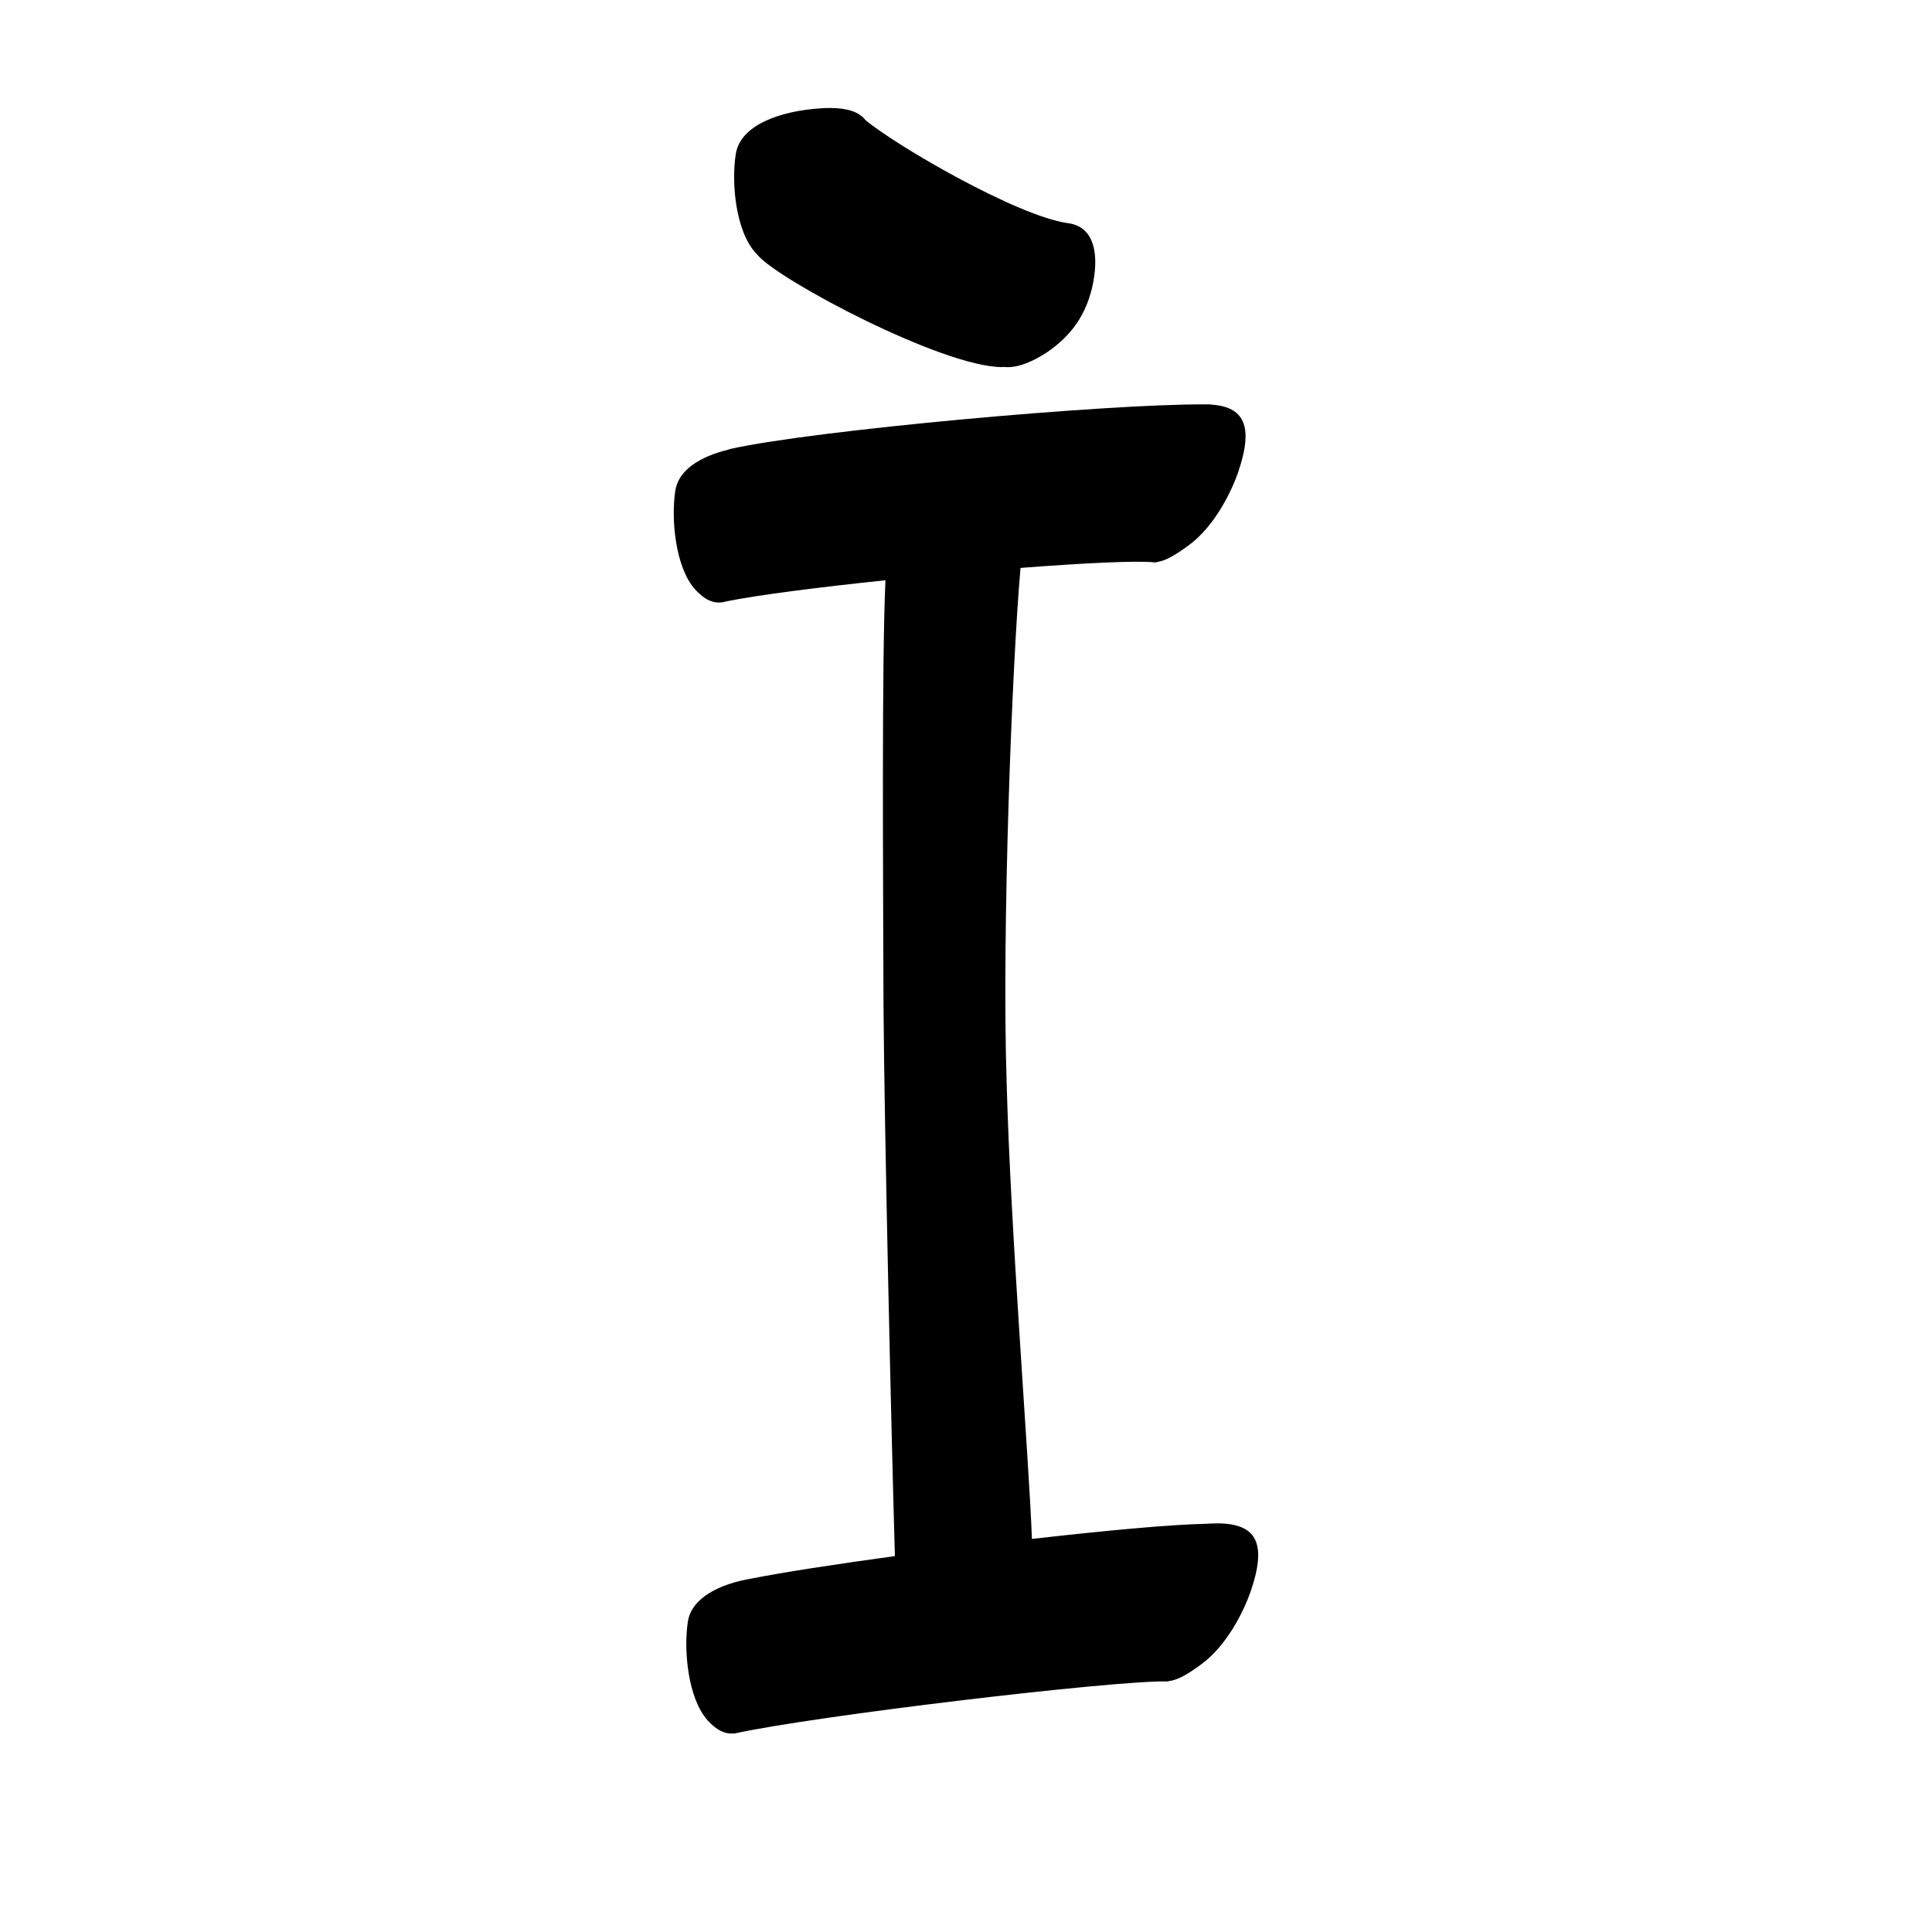 <?xml version="1.0" encoding="UTF-8" standalone="no"?>
<svg
   version="1.2"
   width="100mm"
   height="100mm"
   viewBox="0 0 10000 10000"
   preserveAspectRatio="xMidYMid"
   fill-rule="evenodd"
   stroke-width="28.222"
   stroke-linejoin="round"
   xml:space="preserve"
   id="svg27"
   sodipodi:docname="gobo-caps-00CC.svg"
   inkscape:version="1.4 (86a8ad7, 2024-10-11)"
   xmlns:inkscape="http://www.inkscape.org/namespaces/inkscape"
   xmlns:sodipodi="http://sodipodi.sourceforge.net/DTD/sodipodi-0.dtd"
   xmlns="http://www.w3.org/2000/svg"
   xmlns:svg="http://www.w3.org/2000/svg"
   xmlns:ooo="http://xml.openoffice.org/svg/export"><sodipodi:namedview
   id="namedview27"
   pagecolor="#ffffff"
   bordercolor="#000000"
   borderopacity="0.25"
   inkscape:showpageshadow="2"
   inkscape:pageopacity="0.0"
   inkscape:pagecheckerboard="0"
   inkscape:deskcolor="#d1d1d1"
   inkscape:document-units="mm"
   showgrid="false"
   inkscape:zoom="3.0876875"
   inkscape:cx="188.81444"
   inkscape:cy="188.97638"
   inkscape:window-width="2560"
   inkscape:window-height="1369"
   inkscape:window-x="-8"
   inkscape:window-y="-8"
   inkscape:window-maximized="1"
   inkscape:current-layer="svg27" />
 <defs
   class="ClipPathGroup"
   id="defs2">
  
  <clipPath
   id="presentation_clip_path_shrink"
   clipPathUnits="userSpaceOnUse">
   <rect
   x="10"
   y="10"
   width="9980"
   height="9980"
   id="rect2" />
  </clipPath>
 
  
 
   
  
    
   
     
    
      
      
      
      
      
      
      
      
      
      
      
      
     
       
      
       
      
       
      
       
      
       
      
       
      
       
      
       
      
       
      
       
      
       
      
       
      
        
        
       
        
        
       
        
        
       
        
        
       
        
        
       
        
        
       
        
        
       
        
        
       
        
        
       
        
        
       
        
        
       
        
        
       </defs>
 <defs
   class="TextShapeIndex"
   id="defs3">
  <g
   ooo:slide="id1"
   ooo:id-list="id3 id4 id5 id6 id7 id8 id9 id10 id11 id12 id13 id14"
   id="g2" />
 </defs>
 <defs
   class="EmbeddedBulletChars"
   id="defs12">
  <g
   id="bullet-char-template-57356"
   transform="scale(0,-0)">
   <path
   d="M 580,1141 L 1163,571 580,0 -4,571 580,1141 Z"
   id="path3" />
  </g>
  <g
   id="bullet-char-template-57354"
   transform="scale(0,-0)">
   <path
   d="M 8,1128 L 1137,1128 1137,0 8,0 8,1128 Z"
   id="path4" />
  </g>
  <g
   id="bullet-char-template-10146"
   transform="scale(0,-0)">
   <path
   d="M 174,0 L 602,739 174,1481 1456,739 174,0 Z M 1358,739 L 309,1346 659,739 1358,739 Z"
   id="path5" />
  </g>
  <g
   id="bullet-char-template-10132"
   transform="scale(0,-0)">
   <path
   d="M 2015,739 L 1276,0 717,0 1260,543 174,543 174,936 1260,936 717,1481 1274,1481 2015,739 Z"
   id="path6" />
  </g>
  <g
   id="bullet-char-template-10007"
   transform="scale(0,-0)">
   <path
   d="M 0,-2 C -7,14 -16,27 -25,37 L 356,567 C 262,823 215,952 215,954 215,979 228,992 255,992 264,992 276,990 289,987 310,991 331,999 354,1012 L 381,999 492,748 772,1049 836,1024 860,1049 C 881,1039 901,1025 922,1006 886,937 835,863 770,784 769,783 710,716 594,584 L 774,223 C 774,196 753,168 711,139 L 727,119 C 717,90 699,76 672,76 641,76 570,178 457,381 L 164,-76 C 142,-110 111,-127 72,-127 30,-127 9,-110 8,-76 1,-67 -2,-52 -2,-32 -2,-23 -1,-13 0,-2 Z"
   id="path7" />
  </g>
  <g
   id="bullet-char-template-10004"
   transform="scale(0,-0)">
   <path
   d="M 285,-33 C 182,-33 111,30 74,156 52,228 41,333 41,471 41,549 55,616 82,672 116,743 169,778 240,778 293,778 328,747 346,684 L 369,508 C 377,444 397,411 428,410 L 1163,1116 C 1174,1127 1196,1133 1229,1133 1271,1133 1292,1118 1292,1087 L 1292,965 C 1292,929 1282,901 1262,881 L 442,47 C 390,-6 338,-33 285,-33 Z"
   id="path8" />
  </g>
  <g
   id="bullet-char-template-9679"
   transform="scale(0,-0)">
   <path
   d="M 813,0 C 632,0 489,54 383,161 276,268 223,411 223,592 223,773 276,916 383,1023 489,1130 632,1184 813,1184 992,1184 1136,1130 1245,1023 1353,916 1407,772 1407,592 1407,412 1353,268 1245,161 1136,54 992,0 813,0 Z"
   id="path9" />
  </g>
  <g
   id="bullet-char-template-8226"
   transform="scale(0,-0)">
   <path
   d="M 346,457 C 273,457 209,483 155,535 101,586 74,649 74,723 74,796 101,859 155,911 209,963 273,989 346,989 419,989 480,963 531,910 582,859 608,796 608,723 608,648 583,586 532,535 482,483 420,457 346,457 Z"
   id="path10" />
  </g>
  <g
   id="bullet-char-template-8211"
   transform="scale(0,-0)">
   <path
   d="M -4,459 L 1135,459 1135,606 -4,606 -4,459 Z"
   id="path11" />
  </g>
  <g
   id="bullet-char-template-61548"
   transform="scale(0,-0)">
   <path
   d="M 173,740 C 173,903 231,1043 346,1159 462,1274 601,1332 765,1332 928,1332 1067,1274 1183,1159 1299,1043 1357,903 1357,740 1357,577 1299,437 1183,322 1067,206 928,148 765,148 601,148 462,206 346,322 231,437 173,577 173,740 Z"
   id="path12" />
  </g>
 </defs>
 
 <path
   id="path13"
   d="M 4298.962 558.984 C 4285.889 558.911 4272.233 559.267 4257.983 560.017 C 4031.983 573.017 3828.985 650.003 3807.985 800.003 C 3784.985 949.003 3807.976 1195.016 3910.976 1309.016 C 3914.495 1312.901 3917.953 1316.23 3921.414 1319.764 C 3921.967 1320.486 3922.427 1321.296 3923.016 1321.986 C 4035.016 1451.986 4876.025 1897.987 5184.025 1899.987 C 5187.596 1899.999 5191.151 1899.441 5194.722 1899.264 C 5262.567 1907.759 5347.8 1871.575 5422.976 1821.026 C 5537.976 1741.026 5625.983 1633.981 5658.983 1458.981 C 5687.688 1303.792 5659.219 1170.441 5525.296 1154.71 C 5262.265 1117.331 4632.21 750.462 4479.261 621.099 C 4445.993 578.419 4385.43 559.468 4298.962 558.984 z M 6236.984 2092.999 C 6234.812 2092.987 6232.522 2093.039 6230.317 2093.05 C 5721.826 2091.124 4216.701 2226.072 3778.994 2323.992 C 3776.071 2324.739 3773.343 2326.2 3770.519 2327.3 C 3622.865 2362.809 3510.277 2433.482 3494.98 2542.015 C 3472.98 2691.015 3496.023 2936.977 3598.023 3050.977 C 3642.77 3099.414 3682.195 3120.119 3724.941 3118.724 C 3725.642 3118.719 3726.298 3119.042 3727.008 3118.983 C 3727.666 3118.837 3728.668 3118.664 3729.333 3118.518 C 3740.165 3117.786 3751.287 3115.442 3762.716 3112.006 C 3929.173 3078.84 4240.936 3039.223 4583.183 3003.434 C 4563.477 3419.452 4571.125 4531.097 4573.002 5207.021 C 4577.438 5844.793 4613.782 7430.496 4631.965 8054.34 C 4320.185 8097.023 4046.864 8139.313 3893.406 8169.889 C 3717.95 8199.256 3577.235 8273.667 3559.989 8396.025 C 3537.989 8545.025 3560.981 8790.986 3662.981 8904.986 C 3709.412 8955.246 3750.129 8975.698 3794.755 8972.527 C 3796.503 8972.659 3798.192 8973.162 3799.975 8972.992 C 4202.975 8882.992 5770.99 8695.983 6042.99 8702.983 C 6044.972 8702.852 6047.095 8702.003 6049.14 8701.536 C 6096.57 8696.442 6148.71 8665.046 6216.985 8614.978 C 6350.985 8516.978 6438.023 8340.001 6474.023 8235.001 C 6567.023 7964.001 6489.013 7873.979 6261.013 7885.979 C 6256.958 7886.194 6252.961 7886.599 6248.921 7886.857 C 6058.738 7890.592 5715.566 7922.667 5341.276 7965.509 C 5325.3 7538.62 5230.965 6386.978 5210.018 5590.976 C 5185.082 4818.889 5238.43 3431.097 5282.21 2939.562 C 5611.826 2914.178 5886.163 2900.702 5977.981 2910.985 C 5983.283 2910.825 5988.736 2909.827 5994.259 2908.091 C 6039.014 2899.94 6088.523 2869.512 6151.976 2822.98 C 6284.976 2725.98 6373.014 2548.003 6409.014 2443.003 C 6490.327 2204.37 6439.52 2105.639 6269.23 2094.187 C 6267.447 2093.86 6265.913 2093.115 6264.01 2092.999 C 6256.619 2092.874 6246.703 2093.104 6238.792 2093.05 C 6238.177 2093.045 6237.602 2093.002 6236.984 2092.999 z " />
   
  
</svg>
